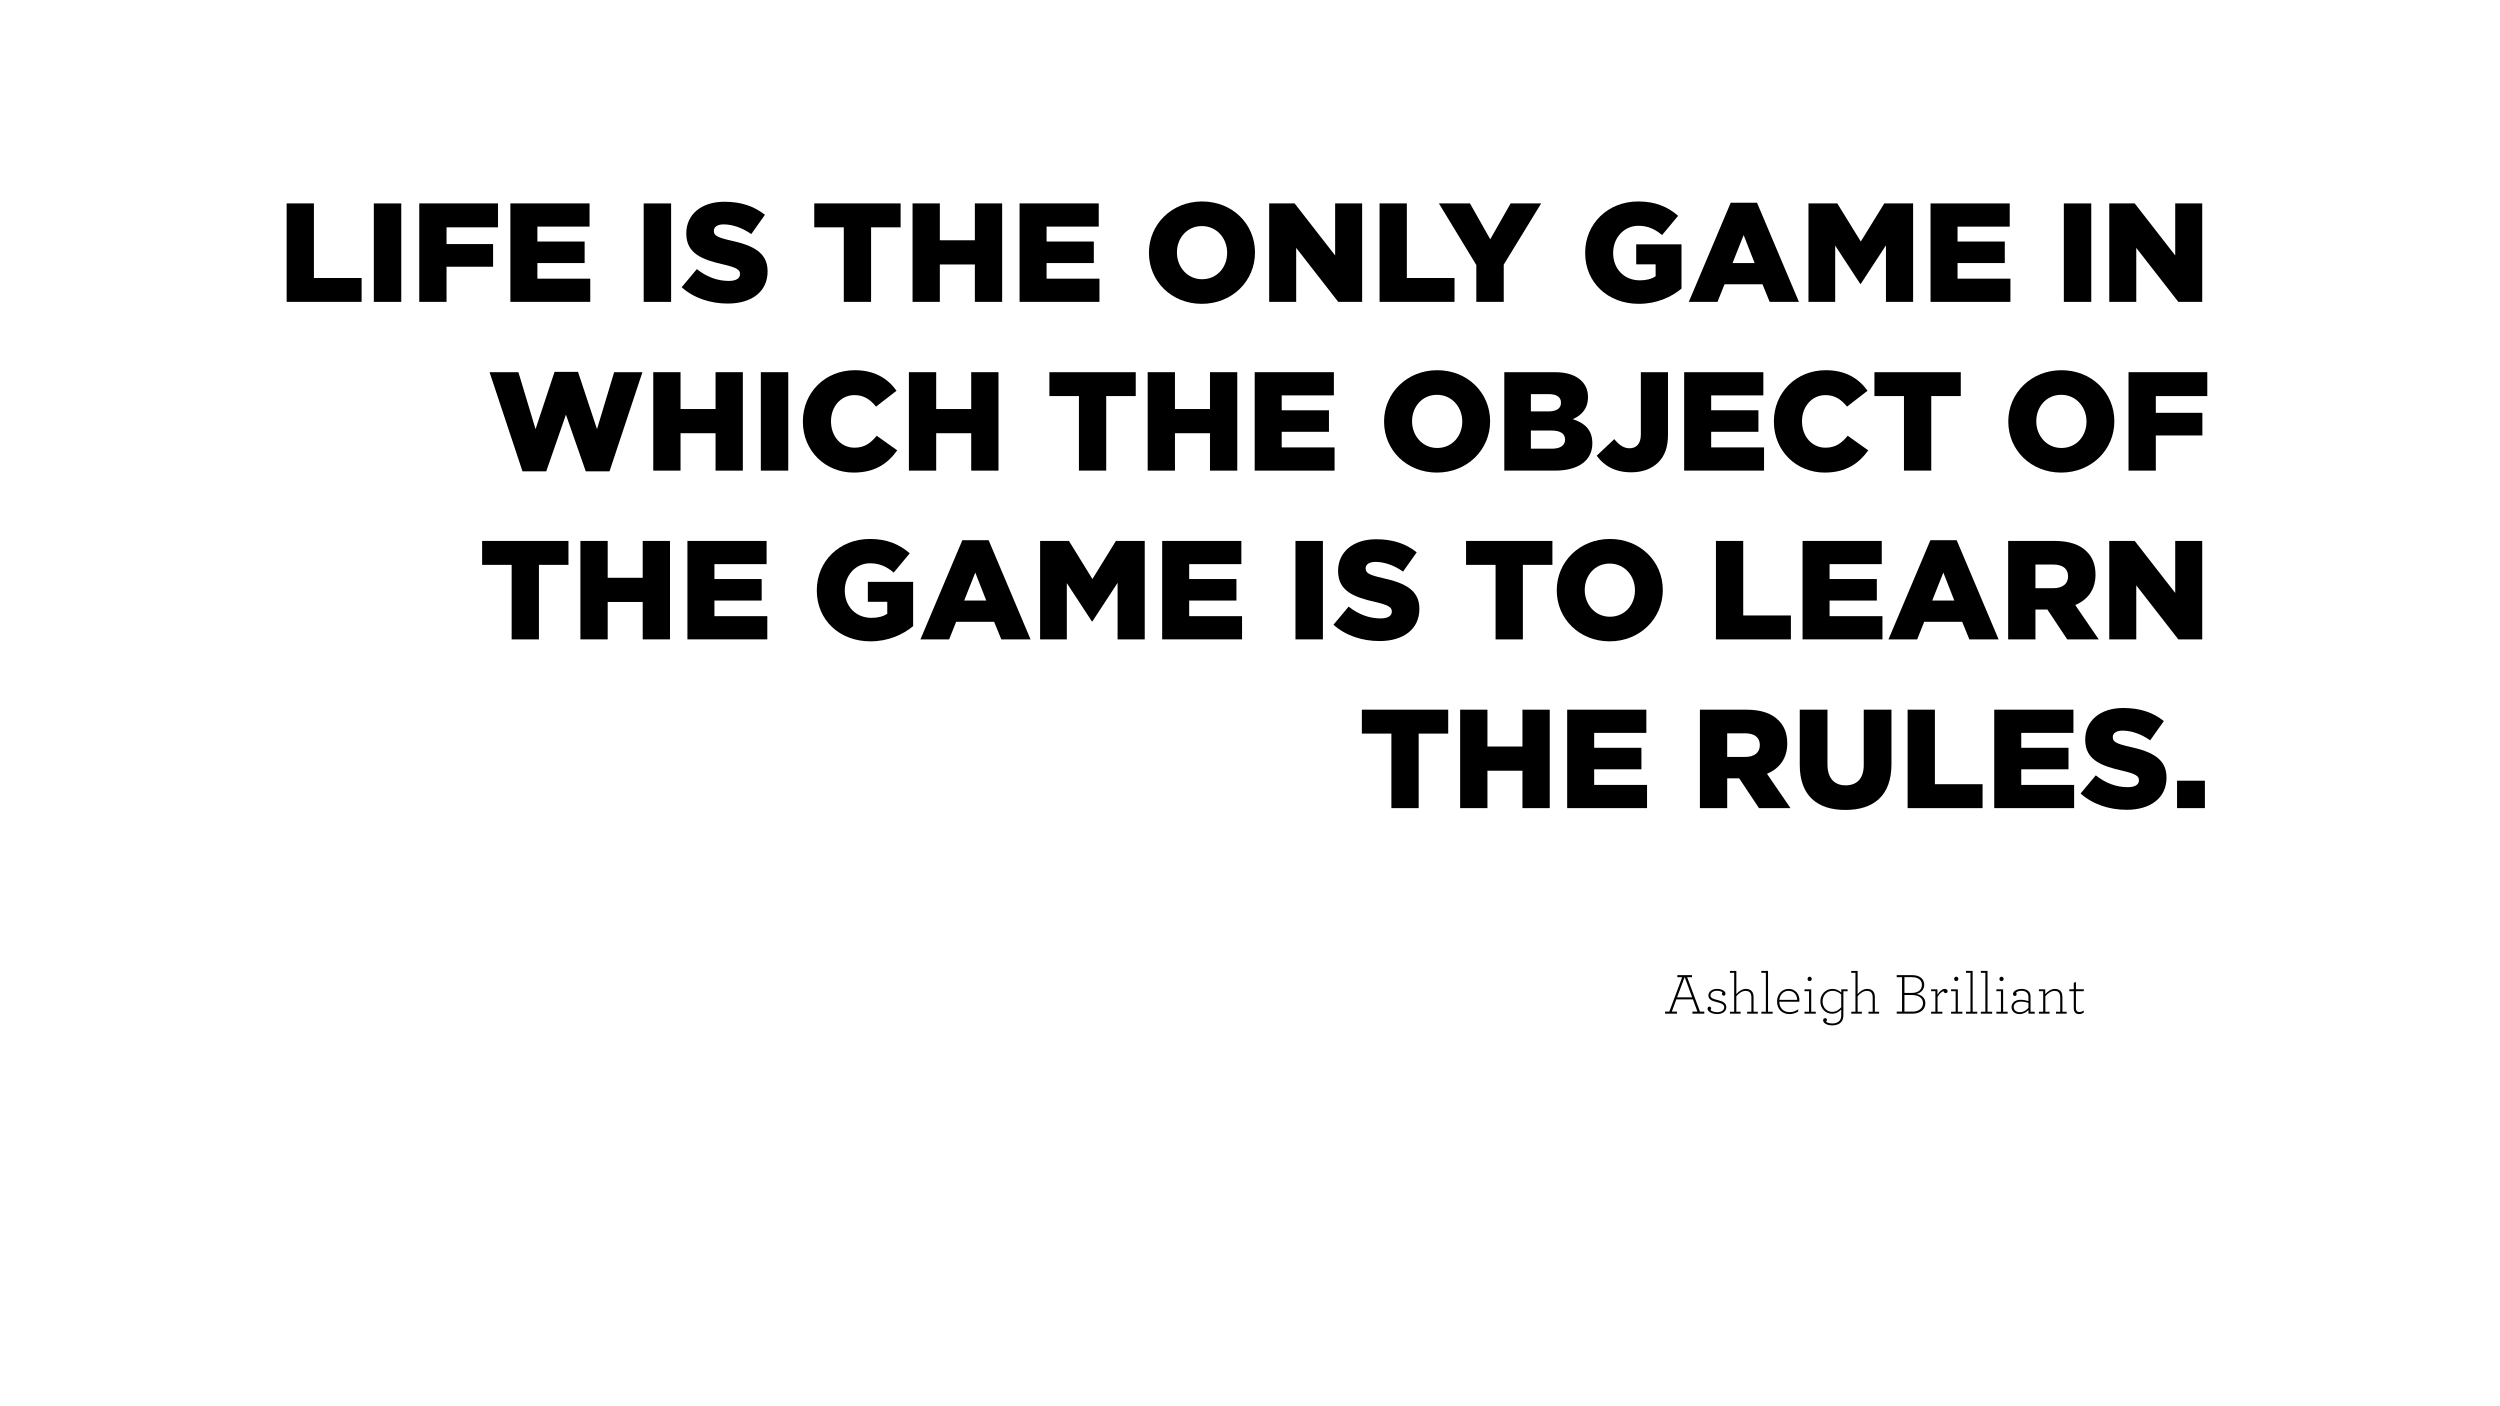 <?xml version="1.0" encoding="utf-8"?>
<!-- Generator: Adobe Illustrator 15.0.1, SVG Export Plug-In . SVG Version: 6.00 Build 0)  -->
<!DOCTYPE svg PUBLIC "-//W3C//DTD SVG 1.0//EN" "http://www.w3.org/TR/2001/REC-SVG-20010904/DTD/svg10.dtd">
<svg version="1.0" id="Layer_1" xmlns="http://www.w3.org/2000/svg" xmlns:xlink="http://www.w3.org/1999/xlink" x="0px" y="0px"
	 width="1280px" height="720px" viewBox="0 0 1280 720" enable-background="new 0 0 1280 720" xml:space="preserve">
<g id="Layer_2">
	<g id="outlines_1_">
		<g>
			<path d="M146.763,104.155h13.969v38.163h24.41v12.241h-38.379V104.155z"/>
			<path d="M191.403,104.155h14.041v50.404h-14.041V104.155z"/>
			<path d="M214.659,104.155h40.324v12.241h-26.354v8.568h23.834v11.593h-23.834v18.001H214.66L214.659,104.155L214.659,104.155z"/>
			<path d="M261.314,104.155h40.54v11.881H275.14v7.633h24.194v11.017H275.14v7.993h27.074v11.881h-40.899L261.314,104.155
				L261.314,104.155z"/>
			<path d="M329.569,104.155h14.041v50.404h-14.041V104.155z"/>
			<path d="M349.008,147.071l7.777-9.289c4.968,3.96,10.513,6.048,16.345,6.048c3.745,0,5.761-1.296,5.761-3.456v-0.144
				c0-2.088-1.656-3.24-8.497-4.825c-10.729-2.448-19.009-5.472-19.009-15.841v-0.144c0-9.361,7.417-16.129,19.514-16.129
				c8.568,0,15.265,2.304,20.738,6.697l-6.985,9.865c-4.608-3.24-9.649-4.968-14.113-4.968c-3.384,0-5.04,1.44-5.04,3.24v0.144
				c0,2.304,1.728,3.312,8.712,4.896c11.593,2.52,18.794,6.264,18.794,15.697v0.144c0,10.297-8.137,16.417-20.378,16.417
				C363.698,155.424,355.201,152.615,349.008,147.071z"/>
			<path d="M432.024,116.396h-15.121v-12.241h44.212v12.241h-15.122v38.163h-13.969V116.396z"/>
			<path d="M467.23,104.155h13.97v18.866h17.93v-18.866h13.969v50.404H499.13v-19.154H481.2v19.154h-13.97V104.155z"/>
			<path d="M522.021,104.155h40.539v11.881h-26.714v7.633h24.194v11.017h-24.194v7.993h27.074v11.881h-40.898L522.021,104.155
				L522.021,104.155z"/>
			<path d="M588.26,129.501v-0.144c0-14.473,11.665-26.21,27.219-26.21c15.553,0,27.073,11.593,27.073,26.066v0.144
				c0,14.473-11.665,26.21-27.218,26.21S588.26,143.975,588.26,129.501z M628.295,129.501v-0.144
				c0-7.272-5.256-13.609-12.961-13.609c-7.633,0-12.745,6.193-12.745,13.465v0.144c0,7.272,5.256,13.609,12.889,13.609
				C623.183,142.967,628.295,136.774,628.295,129.501z"/>
			<path d="M649.82,104.155h13.031l20.738,26.642v-26.642h13.825v50.404h-12.241l-21.529-27.65v27.65H649.82V104.155z"/>
			<path d="M706.34,104.155h13.969v38.163h24.41v12.241H706.34V104.155z"/>
			<path d="M755.877,135.694l-19.153-31.539h15.913l10.369,18.361l10.44-18.361h15.625l-19.153,31.323v19.082h-14.041V135.694z"/>
			<path d="M811.604,129.501v-0.144c0-14.689,11.521-26.21,27.146-26.21c8.856,0,15.121,2.736,20.449,7.345l-8.208,9.865
				c-3.602-3.024-7.201-4.752-12.17-4.752c-7.272,0-12.89,6.121-12.89,13.825v0.144c0,8.137,5.688,13.969,13.683,13.969
				c3.384,0,5.977-0.72,8.063-2.088v-6.121h-9.938v-10.225h23.187v22.682c-5.328,4.393-12.744,7.777-21.89,7.777
				C823.34,155.568,811.604,144.767,811.604,129.501z"/>
			<path d="M886.124,103.795h13.466l21.457,50.764H906.07l-3.674-9.001h-19.44l-3.601,9.001h-14.689L886.124,103.795z
				 M898.365,134.686l-5.616-14.33l-5.688,14.33H898.365z"/>
			<path d="M925.939,104.155H940.7l12.024,19.514l12.024-19.514h14.762v50.404h-13.896v-28.946l-12.89,19.729h-0.287l-12.817-19.586
				v28.803h-13.681V104.155L925.939,104.155z"/>
			<path d="M988.436,104.155h40.539v11.881h-26.714v7.633h24.193v11.017h-24.193v7.993h27.074v11.881h-40.899V104.155z"/>
			<path d="M1056.689,104.155h14.041v50.404h-14.041V104.155z"/>
			<path d="M1079.946,104.155h13.032l20.737,26.642v-26.642h13.825v50.404H1115.3l-21.528-27.65v27.65h-13.825V104.155z"/>
			<path d="M250.658,190.555h14.761l8.785,29.163l9.721-29.307h12.025l9.721,29.307l8.785-29.163h14.474l-16.85,50.764h-12.169
				L289.758,212.3l-10.081,29.019h-12.169L250.658,190.555z"/>
			<path d="M334.466,190.555h13.969v18.866h17.93v-18.866h13.969v50.404h-13.969v-19.154h-17.93v19.154h-13.969V190.555z"/>
			<path d="M389.545,190.555h14.041v50.404h-14.041V190.555L389.545,190.555z"/>
			<path d="M411.072,215.901v-0.144c0-14.689,11.305-26.21,26.569-26.21c10.298,0,16.921,4.32,21.387,10.513l-10.514,8.137
				c-2.88-3.601-6.192-5.905-11.017-5.905c-7.057,0-12.025,5.977-12.025,13.321v0.144c0,7.561,4.969,13.465,12.025,13.465
				c5.256,0,8.353-2.448,11.377-6.121l10.513,7.489c-4.752,6.552-11.161,11.377-22.321,11.377
				C422.665,241.968,411.072,230.951,411.072,215.901z"/>
			<path d="M465.36,190.555h13.969v18.866h17.93v-18.866h13.969v50.404h-13.969v-19.154h-17.93v19.154H465.36V190.555z"/>
			<path d="M552.407,202.796h-15.121v-12.241h44.212v12.241h-15.122v38.163h-13.969V202.796z"/>
			<path d="M587.613,190.555h13.969v18.866h17.93v-18.866h13.969v50.404h-13.969v-19.154h-17.93v19.154h-13.969V190.555z"/>
			<path d="M642.404,190.555h40.539v11.881h-26.715v7.633h24.194v11.017h-24.194v7.993h27.074v11.881h-40.898V190.555z"/>
			<path d="M708.643,215.901v-0.144c0-14.473,11.665-26.21,27.22-26.21c15.553,0,27.073,11.593,27.073,26.066v0.144
				c0,14.473-11.664,26.21-27.219,26.21C720.163,241.967,708.643,230.375,708.643,215.901z M748.678,215.901v-0.144
				c0-7.272-5.256-13.609-12.961-13.609c-7.633,0-12.745,6.193-12.745,13.465v0.144c0,7.272,5.257,13.609,12.891,13.609
				C743.565,229.367,748.678,223.174,748.678,215.901z"/>
			<path d="M770.203,190.555h25.85c6.337,0,10.801,1.584,13.753,4.536c2.018,2.017,3.24,4.681,3.24,8.137v0.144
				c0,5.833-3.312,9.289-7.776,11.233c6.121,2.017,10.01,5.473,10.01,12.313v0.144c0,8.641-7.058,13.897-19.081,13.897h-25.994
				L770.203,190.555L770.203,190.555z M792.597,210.645c4.248,0,6.624-1.44,6.624-4.393v-0.144c0-2.736-2.16-4.32-6.336-4.32h-9.072
				v8.857H792.597L792.597,210.645z M794.612,229.727c4.249,0,6.696-1.656,6.696-4.608v-0.144c0-2.736-2.159-4.537-6.841-4.537
				h-10.657v9.289H794.612z"/>
			<path d="M817.506,233.327l9.001-8.497c2.448,2.952,4.752,4.68,7.849,4.68c3.528,0,5.762-2.376,5.762-7.056v-31.899h13.896v31.971
				c0,6.336-1.584,10.801-4.968,14.185c-3.312,3.312-8.064,5.113-13.825,5.113C826.436,241.824,821.034,238.151,817.506,233.327z"/>
			<path d="M862.29,190.555h40.539v11.881h-26.714v7.633h24.192v11.017h-24.192v7.993h27.074v11.881H862.29V190.555z"/>
			<path d="M908.227,215.901v-0.144c0-14.689,11.305-26.21,26.569-26.21c10.297,0,16.921,4.32,21.386,10.513l-10.513,8.137
				c-2.881-3.601-6.192-5.905-11.018-5.905c-7.058,0-12.024,5.977-12.024,13.321v0.144c0,7.561,4.968,13.465,12.024,13.465
				c5.257,0,8.354-2.448,11.377-6.121l10.514,7.489c-4.753,6.552-11.161,11.377-22.322,11.377
				C919.818,241.968,908.227,230.951,908.227,215.901z"/>
			<path d="M974.826,202.796h-15.121v-12.241h44.212v12.241h-15.121v38.163h-13.97V202.796L974.826,202.796z"/>
			<path d="M1028.248,215.901v-0.144c0-14.473,11.665-26.21,27.219-26.21c15.553,0,27.074,11.593,27.074,26.066v0.144
				c0,14.473-11.665,26.21-27.219,26.21C1039.768,241.967,1028.248,230.375,1028.248,215.901z M1068.283,215.901v-0.144
				c0-7.272-5.256-13.609-12.961-13.609c-7.634,0-12.745,6.193-12.745,13.465v0.144c0,7.272,5.257,13.609,12.89,13.609
				C1063.171,229.367,1068.283,223.174,1068.283,215.901z"/>
			<path d="M1089.809,190.555h40.323v12.241h-26.354v8.568h23.834v11.593h-23.834v18.001h-13.97V190.555z"/>
			<path d="M261.964,289.197h-15.121v-12.241h44.212v12.241h-15.122v38.164h-13.969V289.197z"/>
			<path d="M297.17,276.956h13.969v18.866h17.93v-18.866h13.969v50.404h-13.969v-19.154h-17.93v19.154H297.17V276.956z"/>
			<path d="M351.961,276.956h40.54v11.881h-26.714v7.633h24.194v11.017h-24.194v7.993h27.074v11.881h-40.899L351.961,276.956
				L351.961,276.956z"/>
			<path d="M418.2,302.302v-0.144c0-14.689,11.521-26.21,27.146-26.21c8.856,0,15.121,2.736,20.45,7.345l-8.209,9.865
				c-3.6-3.024-7.201-4.752-12.169-4.752c-7.271,0-12.889,6.121-12.889,13.825v0.144c0,8.137,5.688,13.969,13.681,13.969
				c3.384,0,5.978-0.72,8.065-2.088v-6.121h-9.938V297.91h23.187v22.682c-5.329,4.394-12.745,7.777-21.891,7.777
				C429.938,328.368,418.2,317.567,418.2,302.302z"/>
			<path d="M492.721,276.596h13.465l21.458,50.764h-14.978l-3.672-9.001h-19.441l-3.601,9.001h-14.689L492.721,276.596z
				 M504.962,307.486l-5.616-14.33l-5.688,14.33H504.962z"/>
			<path d="M532.535,276.956h14.761l12.025,19.514l12.024-19.514h14.762v50.404H572.21v-28.946l-12.889,19.729h-0.288
				l-12.817-19.584v28.802h-13.681V276.956L532.535,276.956z"/>
			<path d="M595.031,276.956h40.54v11.881h-26.714v7.633h24.193v11.017h-24.193v7.993h27.073v11.881h-40.898L595.031,276.956
				L595.031,276.956z"/>
			<path d="M663.285,276.956h14.042v50.404h-14.042V276.956z"/>
			<path d="M682.726,319.871l7.776-9.289c4.969,3.96,10.513,6.048,16.346,6.048c3.744,0,5.761-1.296,5.761-3.456v-0.144
				c0-2.088-1.656-3.24-8.496-4.825c-10.729-2.448-19.011-5.472-19.011-15.841v-0.144c0-9.361,7.416-16.129,19.515-16.129
				c8.567,0,15.266,2.304,20.737,6.697l-6.984,9.865c-4.608-3.24-9.648-4.968-14.113-4.968c-3.384,0-5.04,1.44-5.04,3.24v0.144
				c0,2.304,1.729,3.312,8.713,4.896c11.594,2.52,18.793,6.264,18.793,15.697v0.144c0,10.297-8.137,16.417-20.378,16.417
				C697.414,328.224,688.918,325.416,682.726,319.871z"/>
			<path d="M765.741,289.197H750.62v-12.241h44.212v12.241h-15.121v38.164h-13.97V289.197z"/>
			<path d="M797.061,302.302v-0.144c0-14.473,11.664-26.21,27.218-26.21s27.075,11.593,27.075,26.066v0.144
				c0,14.473-11.666,26.21-27.22,26.21S797.061,316.775,797.061,302.302z M837.095,302.302v-0.144
				c0-7.272-5.256-13.609-12.961-13.609c-7.633,0-12.745,6.193-12.745,13.465v0.144c0,7.271,5.258,13.608,12.89,13.608
				C831.982,315.767,837.095,309.574,837.095,302.302z"/>
			<path d="M878.562,276.956h13.969v38.163h24.41v12.241h-38.379V276.956z"/>
			<path d="M922.914,276.956h40.539v11.881h-26.714v7.633h24.192v11.017h-24.192v7.993h27.073v11.881h-40.898V276.956z"/>
			<path d="M988.362,276.596h13.466l21.457,50.764h-14.977l-3.674-9.001h-19.44l-3.602,9.001h-14.688L988.362,276.596z
				 M1000.604,307.486l-5.615-14.33l-5.688,14.33H1000.604z"/>
			<path d="M1028.178,276.956h23.834c7.704,0,13.033,2.016,16.417,5.472c2.952,2.88,4.465,6.769,4.465,11.737v0.144
				c0,7.705-4.104,12.817-10.368,15.481l12.023,17.569h-16.129l-10.153-15.266h-6.12v15.266h-13.969V276.956z M1051.363,301.149
				c4.752,0,7.488-2.304,7.488-5.977v-0.144c0-3.96-2.881-5.977-7.562-5.977h-9.146v12.097L1051.363,301.149L1051.363,301.149z"/>
			<path d="M1079.945,276.956h13.031l20.738,26.642v-26.642h13.825v50.404h-12.24l-21.528-27.65v27.65h-13.825L1079.945,276.956
				L1079.945,276.956z"/>
			<path d="M712.391,375.597H697.27v-12.24h44.213v12.24H726.36v38.163H712.39L712.391,375.597L712.391,375.597z"/>
			<path d="M747.598,363.355h13.97v18.864h17.93v-18.864h13.969v50.403h-13.969v-19.152h-17.93v19.152h-13.97V363.355z"/>
			<path d="M802.389,363.355h40.539v11.881h-26.714v7.633h24.193v11.017h-24.193v7.993h27.074v11.881h-40.899V363.355z"/>
			<path d="M870.355,363.355h23.834c7.703,0,13.032,2.016,16.416,5.473c2.952,2.88,4.466,6.769,4.466,11.736v0.145
				c0,7.705-4.104,12.817-10.369,15.481l12.023,17.568h-16.129l-10.153-15.266h-6.119v15.266h-13.969V363.355z M893.541,387.55
				c4.752,0,7.488-2.305,7.488-5.977v-0.146c0-3.96-2.881-5.977-7.562-5.977h-9.145v12.098L893.541,387.55L893.541,387.55z"/>
			<path d="M921.475,391.654v-28.299h14.187v28.011c0,7.271,3.672,10.729,9.288,10.729c5.617,0,9.289-3.312,9.289-10.369v-28.369
				h14.186v27.938c0,16.273-9.289,23.402-23.618,23.402S921.475,407.423,921.475,391.654z"/>
			<path d="M976.699,363.355h13.969v38.162h24.41v12.241h-38.379V363.355z"/>
			<path d="M1021.051,363.355h40.539v11.881h-26.714v7.633h24.193v11.017h-24.193v7.993h27.074v11.881h-40.899V363.355z"/>
			<path d="M1065.258,406.271l7.776-9.289c4.969,3.96,10.513,6.049,16.346,6.049c3.744,0,5.76-1.297,5.76-3.457v-0.145
				c0-2.088-1.655-3.239-8.495-4.823c-10.729-2.448-19.011-5.474-19.011-15.843v-0.144c0-9.361,7.416-16.13,19.515-16.13
				c8.567,0,15.266,2.305,20.736,6.695l-6.983,9.865c-4.608-3.24-9.648-4.969-14.113-4.969c-3.384,0-5.04,1.439-5.04,3.24v0.145
				c0,2.304,1.728,3.312,8.713,4.896c11.593,2.521,18.793,6.265,18.793,15.696v0.145c0,10.297-8.137,16.418-20.378,16.418
				C1079.946,414.624,1071.45,411.815,1065.258,406.271z"/>
			<path d="M1114.649,399.719h14.257v14.041h-14.257V399.719z"/>
		</g>
	</g>
</g>
<g id="author">
	<g id="outlines">
		<g>
			<path d="M852.523,517.95h2.16l6.601-17.641h-2.49v-1.05h7.5v1.05h-2.49l6.602,17.641h2.188V519h-6.09v-1.05h2.58l-2.311-6.271
				h-8.489l-2.311,6.271h2.641V519h-6.091V517.95z M866.384,510.63l-3.84-10.409l-3.869,10.409H866.384z"/>
			<path d="M882.555,509.79c-0.54,0-0.931-0.42-0.931-0.93c0-0.21,0.061-0.511,0.301-0.78c-0.601-0.569-1.771-0.811-2.851-0.811
				c-2.04,0-3.301,1.08-3.301,2.37c0,1.439,1.562,1.859,3.66,2.399c2.25,0.57,4.439,1.26,4.439,3.689
				c0,2.101-2.01,3.479-4.709,3.479c-1.83,0-3.48-0.63-4.32-1.5c-0.359-0.36-0.57-0.78-0.57-1.29c0-0.569,0.392-1.02,0.9-1.02
				c0.57,0,0.93,0.39,0.93,0.898c0,0.33-0.119,0.602-0.358,0.78c0.39,0.57,1.739,1.17,3.39,1.17c2.279,0,3.659-1.021,3.659-2.49
				c0-1.648-1.649-2.159-3.6-2.64c-2.489-0.601-4.5-1.229-4.5-3.45c0-1.89,1.83-3.359,4.409-3.359c1.771,0,3.091,0.54,3.78,1.261
				c0.391,0.391,0.569,0.779,0.569,1.229C883.454,509.37,883.064,509.79,882.555,509.79z"/>
			<path d="M885.735,498.091v-0.99h3.27v11.91c1.17-1.439,2.97-2.7,4.92-2.7c1.529,0,2.521,0.54,3.149,1.41
				c0.54,0.721,0.75,1.739,0.75,2.88v7.409h2.189V519h-5.46v-0.99h2.16v-7.26c0-1.05-0.181-1.859-0.601-2.43
				c-0.479-0.63-1.29-0.99-2.37-0.99c-1.829,0-3.479,1.229-4.739,2.729v7.949h2.189V519h-5.459v-0.99h2.158v-19.919H885.735z"/>
			<path d="M901.812,518.01h2.312v-19.919h-2.312v-0.99h3.42v20.909h2.371V519h-5.791V518.01z"/>
			<path d="M910.994,512.88c0.12,3.48,2.22,5.34,5.369,5.34c1.681,0,3.029-0.568,4.351-1.438l-0.091,1.14
				c-1.199,0.812-2.76,1.29-4.38,1.29c-3.81,0-6.39-2.55-6.39-6.479c0-3.54,2.459-6.421,5.909-6.421c3.569,0,5.55,2.79,5.55,5.851
				c0,0.3-0.029,0.54-0.09,0.72h-10.229V512.88z M911.023,511.92h9.149c-0.12-2.579-1.62-4.619-4.5-4.619
				C913.273,507.301,911.294,509.16,911.023,511.92z"/>
			<path d="M923.895,518.01h2.34v-10.499h-2.34v-0.989h3.449v11.488h2.34V519h-5.789V518.01z M925.454,501.211
				c0-0.63,0.479-1.141,1.079-1.141s1.08,0.511,1.08,1.141c0,0.6-0.479,1.109-1.08,1.109
				C925.934,502.32,925.454,501.811,925.454,501.211z"/>
			<path d="M943.812,519.78c0,1.5-0.39,2.64-1.109,3.479c-1.021,1.2-2.67,1.74-4.649,1.74c-1.979,0-3.39-0.63-4.08-1.38
				c-0.358-0.36-0.54-0.812-0.54-1.2c0-0.69,0.48-1.14,1.08-1.14c0.511,0,0.87,0.42,0.87,0.93c0,0.33-0.18,0.66-0.45,0.87
				c0.392,0.45,1.53,0.93,3.24,0.93c1.561,0,2.85-0.42,3.689-1.41c0.54-0.659,0.84-1.528,0.84-2.729v-3.03
				c-1.109,1.2-2.609,2.19-4.68,2.19c-3.391,0-5.999-2.7-5.999-6.3c0-3.45,2.52-6.421,6.238-6.421c1.8,0,3.36,0.811,4.471,1.86
				v-1.65h3.239v0.99h-2.16V519.78z M933.164,512.7c0,3.03,2.01,5.37,4.92,5.37c1.979,0,3.479-1.021,4.619-2.34v-6.57
				c-1.079-1.021-2.55-1.859-4.47-1.859C935.232,507.301,933.164,509.7,933.164,512.7z"/>
			<path d="M947.834,498.091v-0.99h3.27v11.91c1.17-1.439,2.971-2.7,4.92-2.7c1.529,0,2.521,0.54,3.149,1.41
				c0.54,0.721,0.75,1.739,0.75,2.88v7.409h2.19V519h-5.46v-0.99h2.159v-7.26c0-1.05-0.181-1.859-0.601-2.43
				c-0.479-0.63-1.29-0.99-2.37-0.99c-1.829,0-3.479,1.229-4.739,2.729v7.949h2.189V519h-5.459v-0.99h2.159v-19.919H947.834z"/>
			<path d="M971.112,517.95h2.729V500.31h-2.729v-1.05h7.859c4.409,0,6.239,2.37,6.239,4.92c0,2.399-1.619,4.17-3.989,4.71
				c2.851,0.54,4.561,2.221,4.561,4.771c0,3.18-2.61,5.34-6.601,5.34h-8.069V517.95z M978.763,508.381c3.659,0,5.25-1.83,5.25-4.141
				c0-2.25-1.649-3.931-5.101-3.931h-3.84v8.07L978.763,508.381L978.763,508.381z M979.213,517.95c3.3,0,5.369-1.771,5.369-4.29
				c0-2.641-2.069-4.229-5.85-4.229h-3.66v8.521L979.213,517.95L979.213,517.95z"/>
			<path d="M997.183,507.511c0,0.54-0.39,0.989-0.989,0.989c-0.539,0-1.021-0.449-1.051-0.989c-1.14,0.181-2.31,1.439-3.119,2.909
				v7.59h2.459V519h-5.76v-0.99h2.19v-10.499h-2.19v-0.989h3.24v2.789c0.93-1.649,2.46-3,3.75-3
				C996.673,506.311,997.183,506.881,997.183,507.511z"/>
			<path d="M998.953,518.01h2.34v-10.499h-2.34v-0.989h3.45v11.488h2.34V519h-5.79V518.01L998.953,518.01z M1000.514,501.211
				c0-0.63,0.479-1.141,1.079-1.141c0.602,0,1.08,0.511,1.08,1.141c0,0.6-0.479,1.109-1.08,1.109
				C1000.993,502.32,1000.514,501.811,1000.514,501.211z"/>
			<path d="M1006.572,518.01h2.311v-19.919h-2.311v-0.99h3.42v20.909h2.37V519h-5.79V518.01z"/>
			<path d="M1014.192,518.01h2.311v-19.919h-2.311v-0.99h3.42v20.909h2.37V519h-5.79V518.01z"/>
			<path d="M1022.143,518.01h2.341v-10.499h-2.341v-0.989h3.45v11.488h2.34V519h-5.79V518.01z M1023.703,501.211
				c0-0.63,0.479-1.141,1.079-1.141s1.08,0.511,1.08,1.141c0,0.6-0.479,1.109-1.08,1.109
				C1024.183,502.32,1023.703,501.811,1023.703,501.211z"/>
			<path d="M1029.913,515.641c0-2.25,1.95-3.75,4.649-3.75c1.439,0,3.091,0.359,3.989,0.721v-2.28c0-0.779-0.21-1.439-0.63-1.949
				c-0.57-0.66-1.56-1.11-2.938-1.11c-1.44,0-2.28,0.479-2.762,0.961c0.182,0.18,0.302,0.479,0.302,0.81c0,0.45-0.36,0.9-0.9,0.9
				c-0.6,0-0.96-0.45-0.96-1.021c0-1.17,1.59-2.609,4.41-2.609c1.649,0,2.938,0.479,3.688,1.351c0.57,0.63,0.87,1.471,0.87,2.49
				v7.858h2.16V519h-3.21v-1.89c-1.021,1.108-2.67,2.1-4.5,2.1C1031.443,519.21,1029.913,517.62,1029.913,515.641z
				 M1038.553,516.061v-2.609c-1.14-0.36-2.58-0.63-3.93-0.63c-2.46,0-3.6,1.29-3.6,2.76c0,1.41,1.02,2.67,3.209,2.67
				C1036.003,518.25,1037.503,517.26,1038.553,516.061z"/>
			<path d="M1047.162,509.04c1.17-1.409,3-2.729,4.95-2.729c1.648,0,2.698,0.66,3.27,1.65c0.39,0.689,0.57,1.619,0.57,2.64v7.409
				h2.188V519h-5.46v-0.99h2.16v-7.26c0-0.84-0.09-1.529-0.36-2.069c-0.42-0.87-1.26-1.351-2.52-1.351
				c-1.83,0-3.51,1.229-4.739,2.729v7.949h2.159V519h-5.46v-0.99h2.19v-10.499h-2.19v-0.989h3.24L1047.162,509.04L1047.162,509.04z"
				/>
			<path d="M1062.071,517.83c-0.21-0.45-0.3-0.96-0.3-1.561v-8.76h-2.28v-0.99h2.28v-3.329l1.109-0.391v3.72h4.021v0.99h-4.021
				v8.641c0,0.479,0.061,0.84,0.21,1.17c0.271,0.568,0.779,0.84,1.59,0.84c0.78,0,1.53-0.3,2.279-0.75l-0.18,1.109
				c-0.601,0.359-1.319,0.689-2.341,0.689C1063.271,519.21,1062.491,518.73,1062.071,517.83z"/>
		</g>
	</g>
</g>
</svg>
